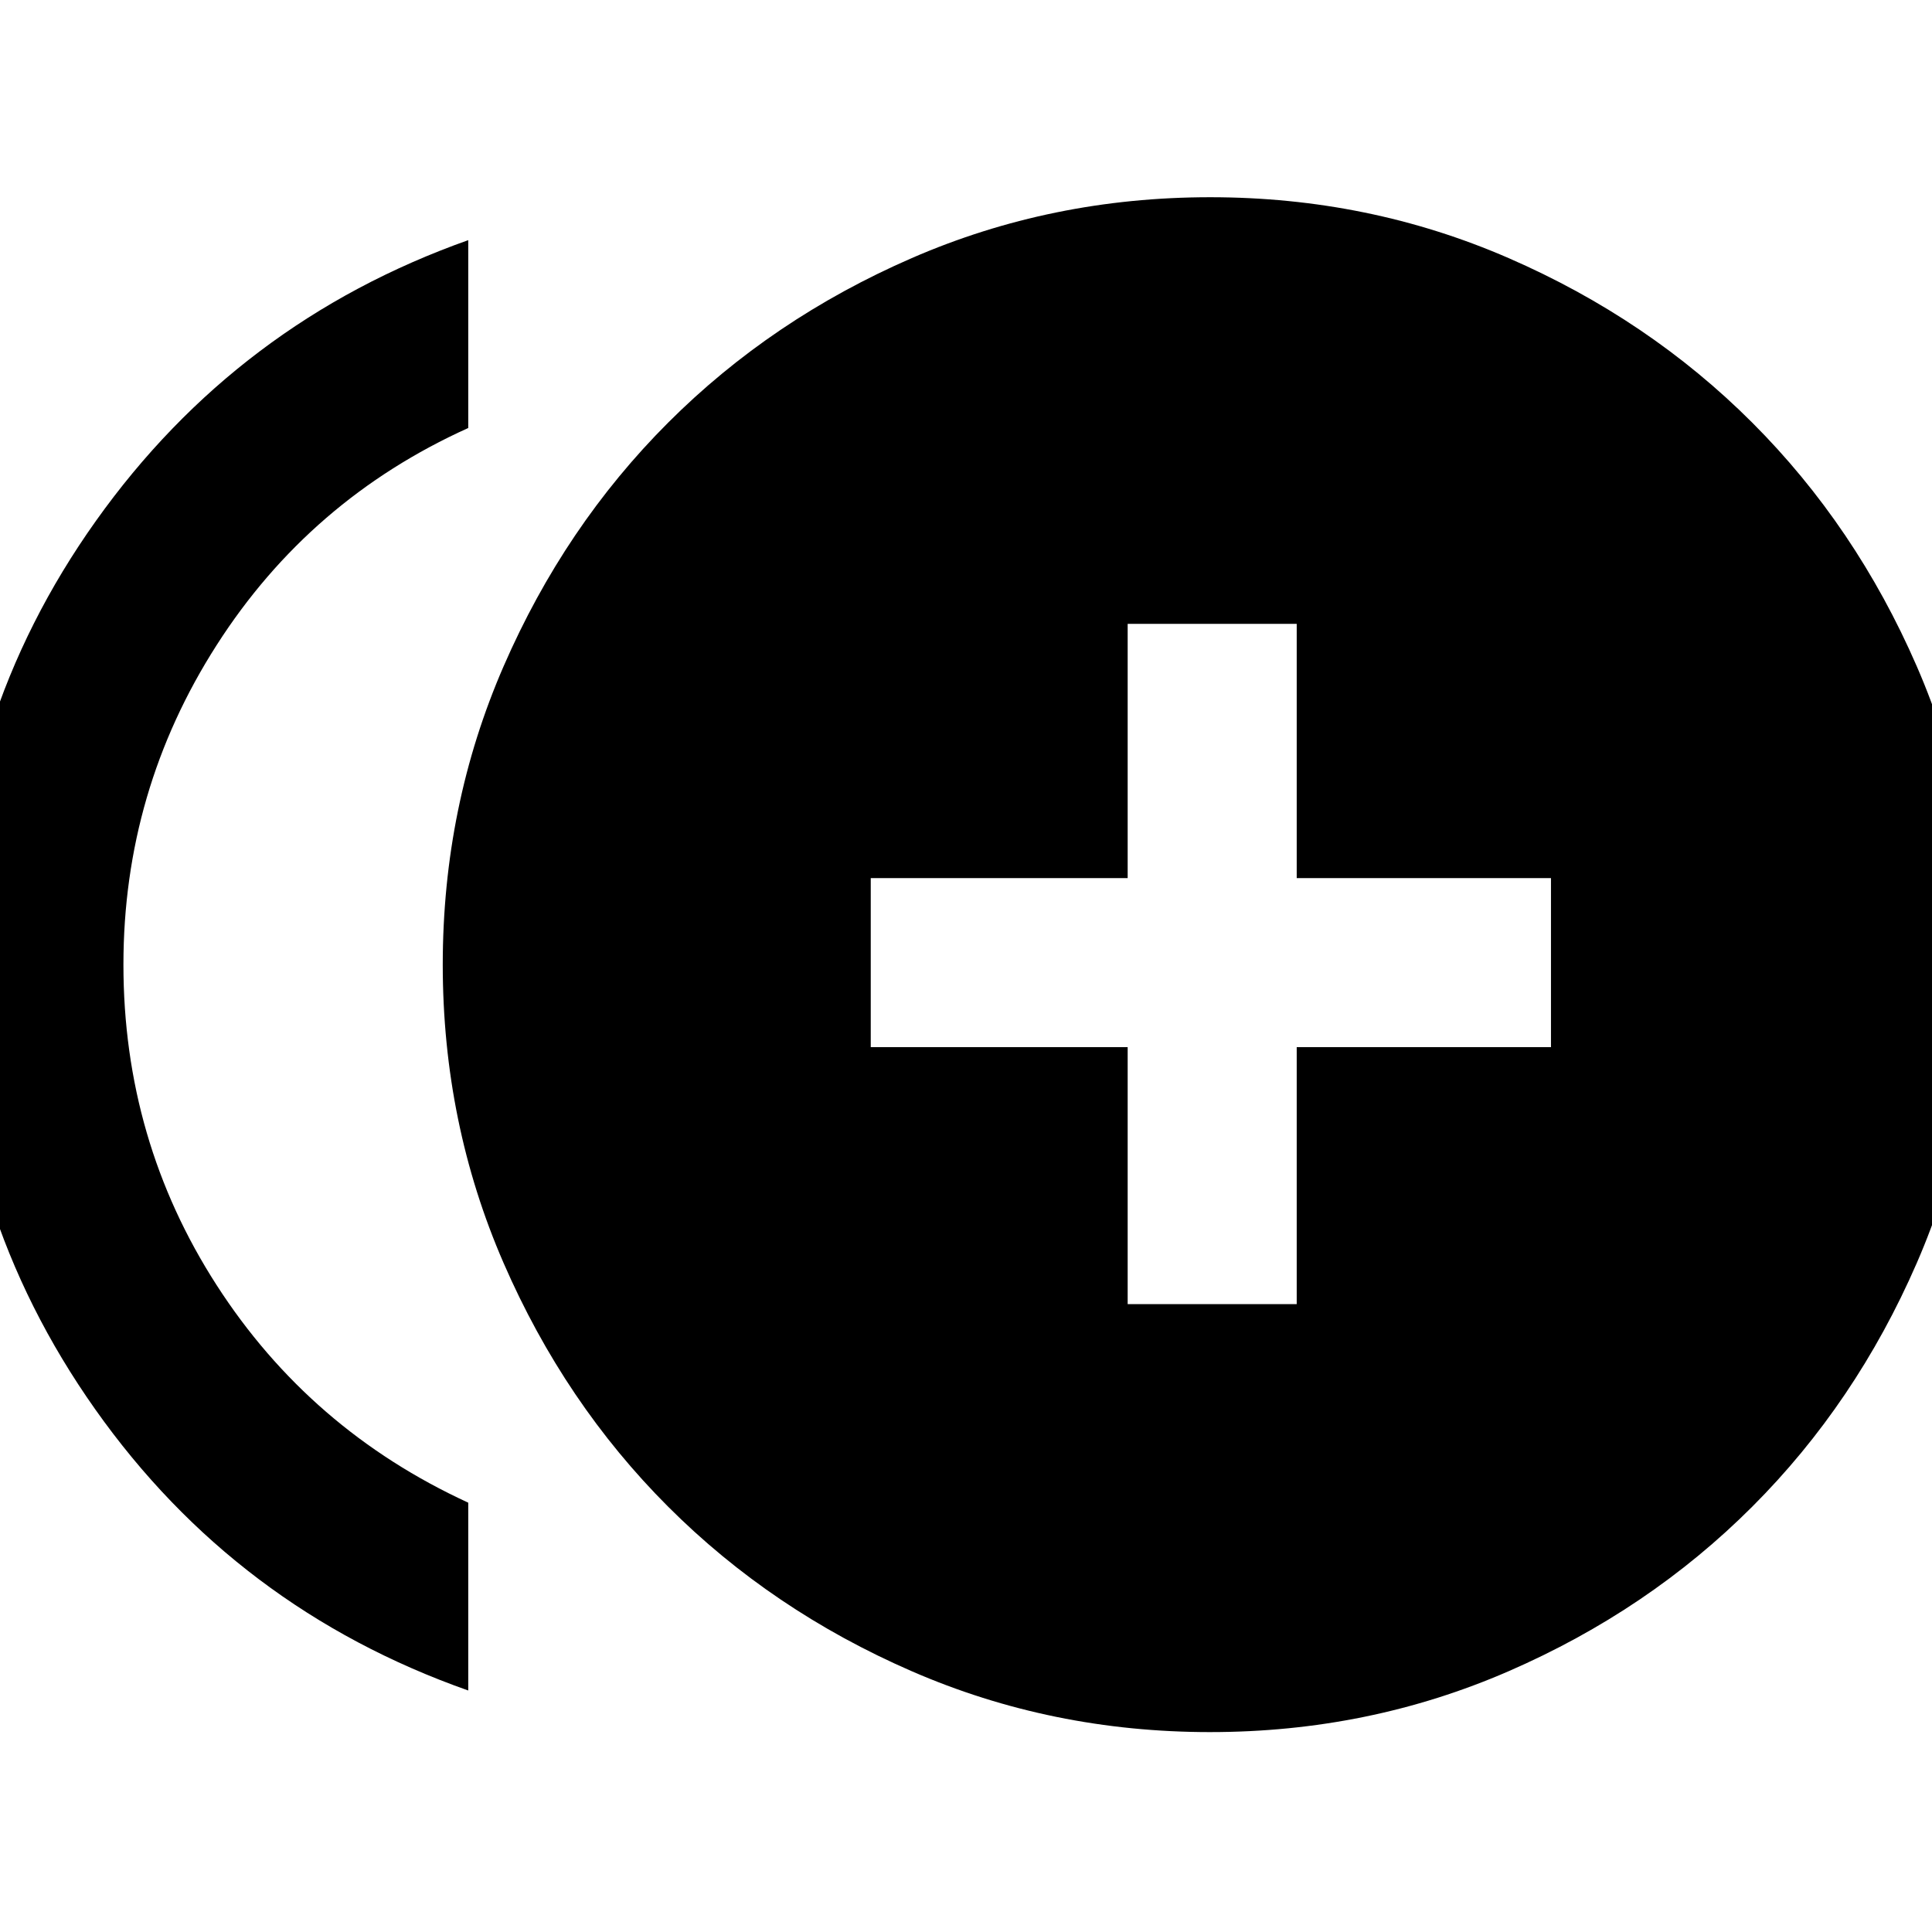 <svg xmlns="http://www.w3.org/2000/svg" height="40" viewBox="0 -960 960 960" width="40"><path d="M560.33-312h84v-127.67h126.34v-84H644.33V-650h-84v126.33H432.67v84h127.66V-312ZM232.67-120Q117.33-160.67 47.33-259.7q-70-99.04-70-220.84 0-121.81 70.34-220.64Q118-800 232.67-840.67v93.34q-78.72 35.53-125.03 107.9-46.31 72.36-46.31 158.76 0 87.34 46.31 159.24t125.03 108.1V-120Zm368.66 20.67q-78.77 0-148.31-30.26-69.53-30.25-121.02-81.74-51.49-51.49-81.74-121.02Q220-401.89 220-480.67q0-78.77 30.26-148.31Q280.51-698.51 332-750q51.49-51.49 121.02-81.74Q522.56-862 601.33-862q78.78 0 148.32 30.26 69.53 30.25 121.02 81.74 51.49 51.49 81.74 121.02 30.26 69.54 30.26 148.31 0 78.78-30.26 148.32-30.25 69.53-81.74 121.02-51.49 51.49-121.02 81.74-69.54 30.26-148.32 30.26Z"/></svg>